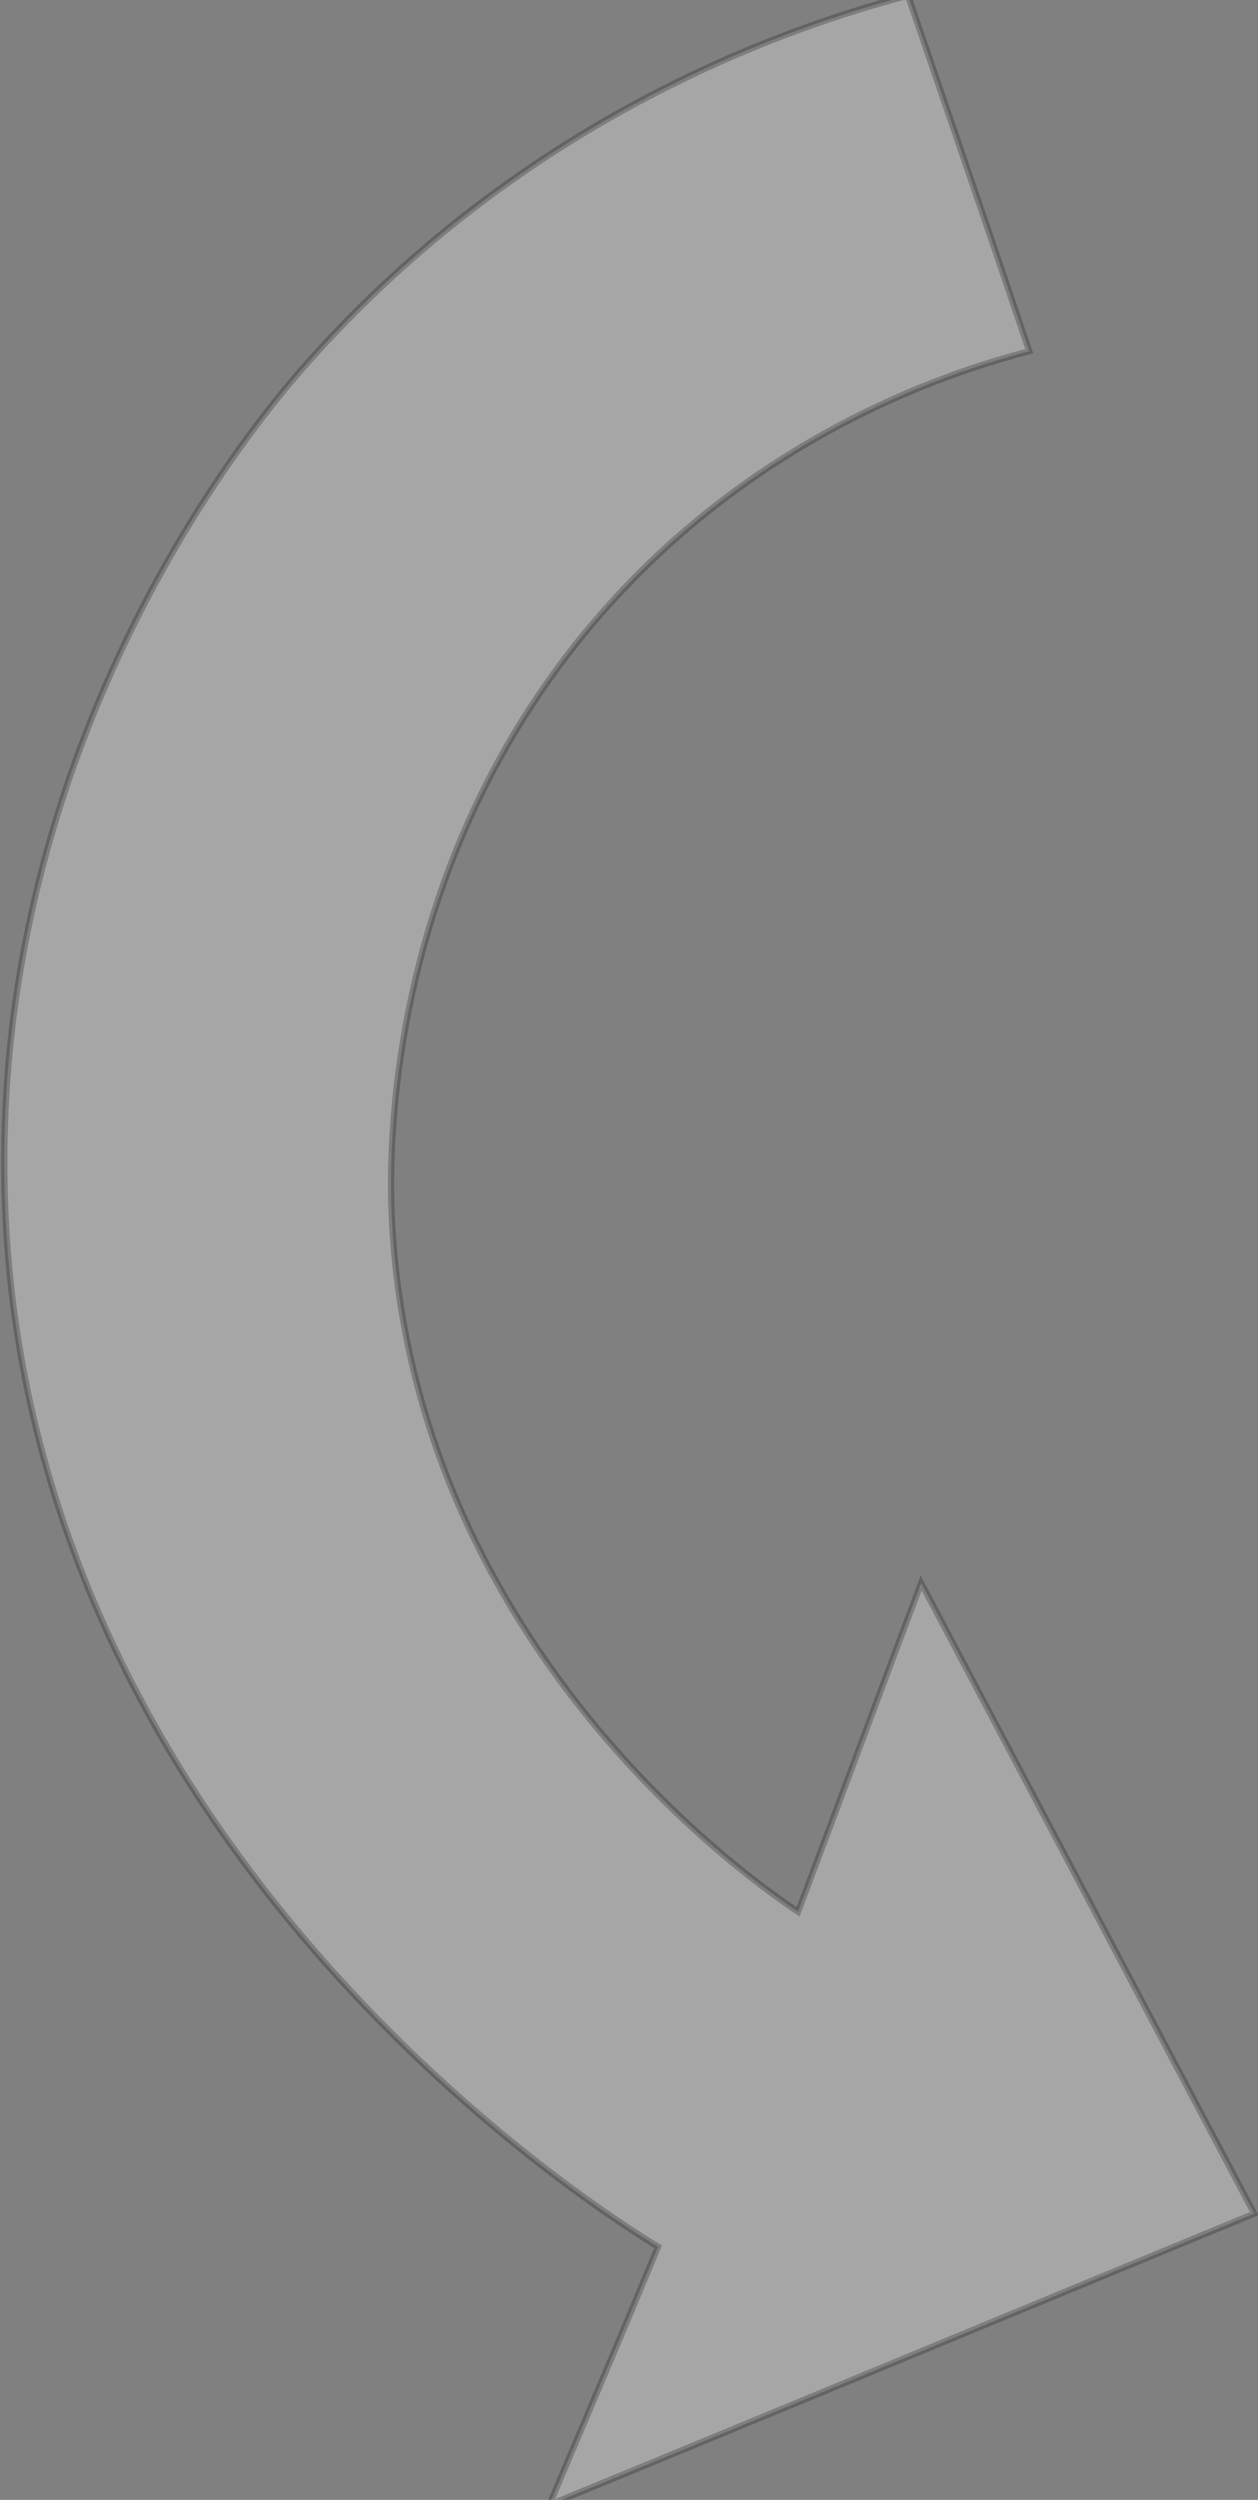 <?xml version="1.0" encoding="UTF-8"?>
<svg xmlns="http://www.w3.org/2000/svg" version="1.1" viewBox="0 0 201.3 400">
  <rect x="0" y="0" width="201.3" height="400" fill="#808080" stroke="none"/>
  <defs>
    <style>
      .cls-1 {
        opacity: .3;
      }

      .cls-1, .cls-2 {
        fill: #fff;
        stroke: #231f20;
        stroke-miterlimit: 10;
      }
    </style>
  </defs>
  <!-- Generator: Adobe Illustrator 28.6.0, SVG Export Plug-In . SVG Version: 1.2.0 Build 709)  -->
  <g>
    <g id="Layer_1">
      <g id="Layer_1-2" data-name="Layer_1">
        <path class="cls-1" d="M145.3-.7c6.5,19,13,37.9,19.4,56.9-12.7,3.3-41.4,12.7-65.9,39.1-38.1,41.1-36.5,91.2-36.1,99.7,3.4,69.2,59,106.9,65,110.9,6.6-17.5,13.1-35.1,19.7-52.6,17.8,33.6,35.5,67.3,53.3,100.9-37.6,15.5-75.1,31.1-112.8,46.6,5.8-13.7,11.7-27.5,17.4-41.3-7.6-4.6-100.9-62.3-104.5-167.1C-1.8,118,41.4,67,48.2,59.2,84.3,17.9,127.8,3.9,145.3-.7Z"/>
        <path class="cls-2" d="M176.9,246.7"/>
      </g>
      <path class="cls-2" d="M207-73"/>
    </g>
  </g>
</svg>